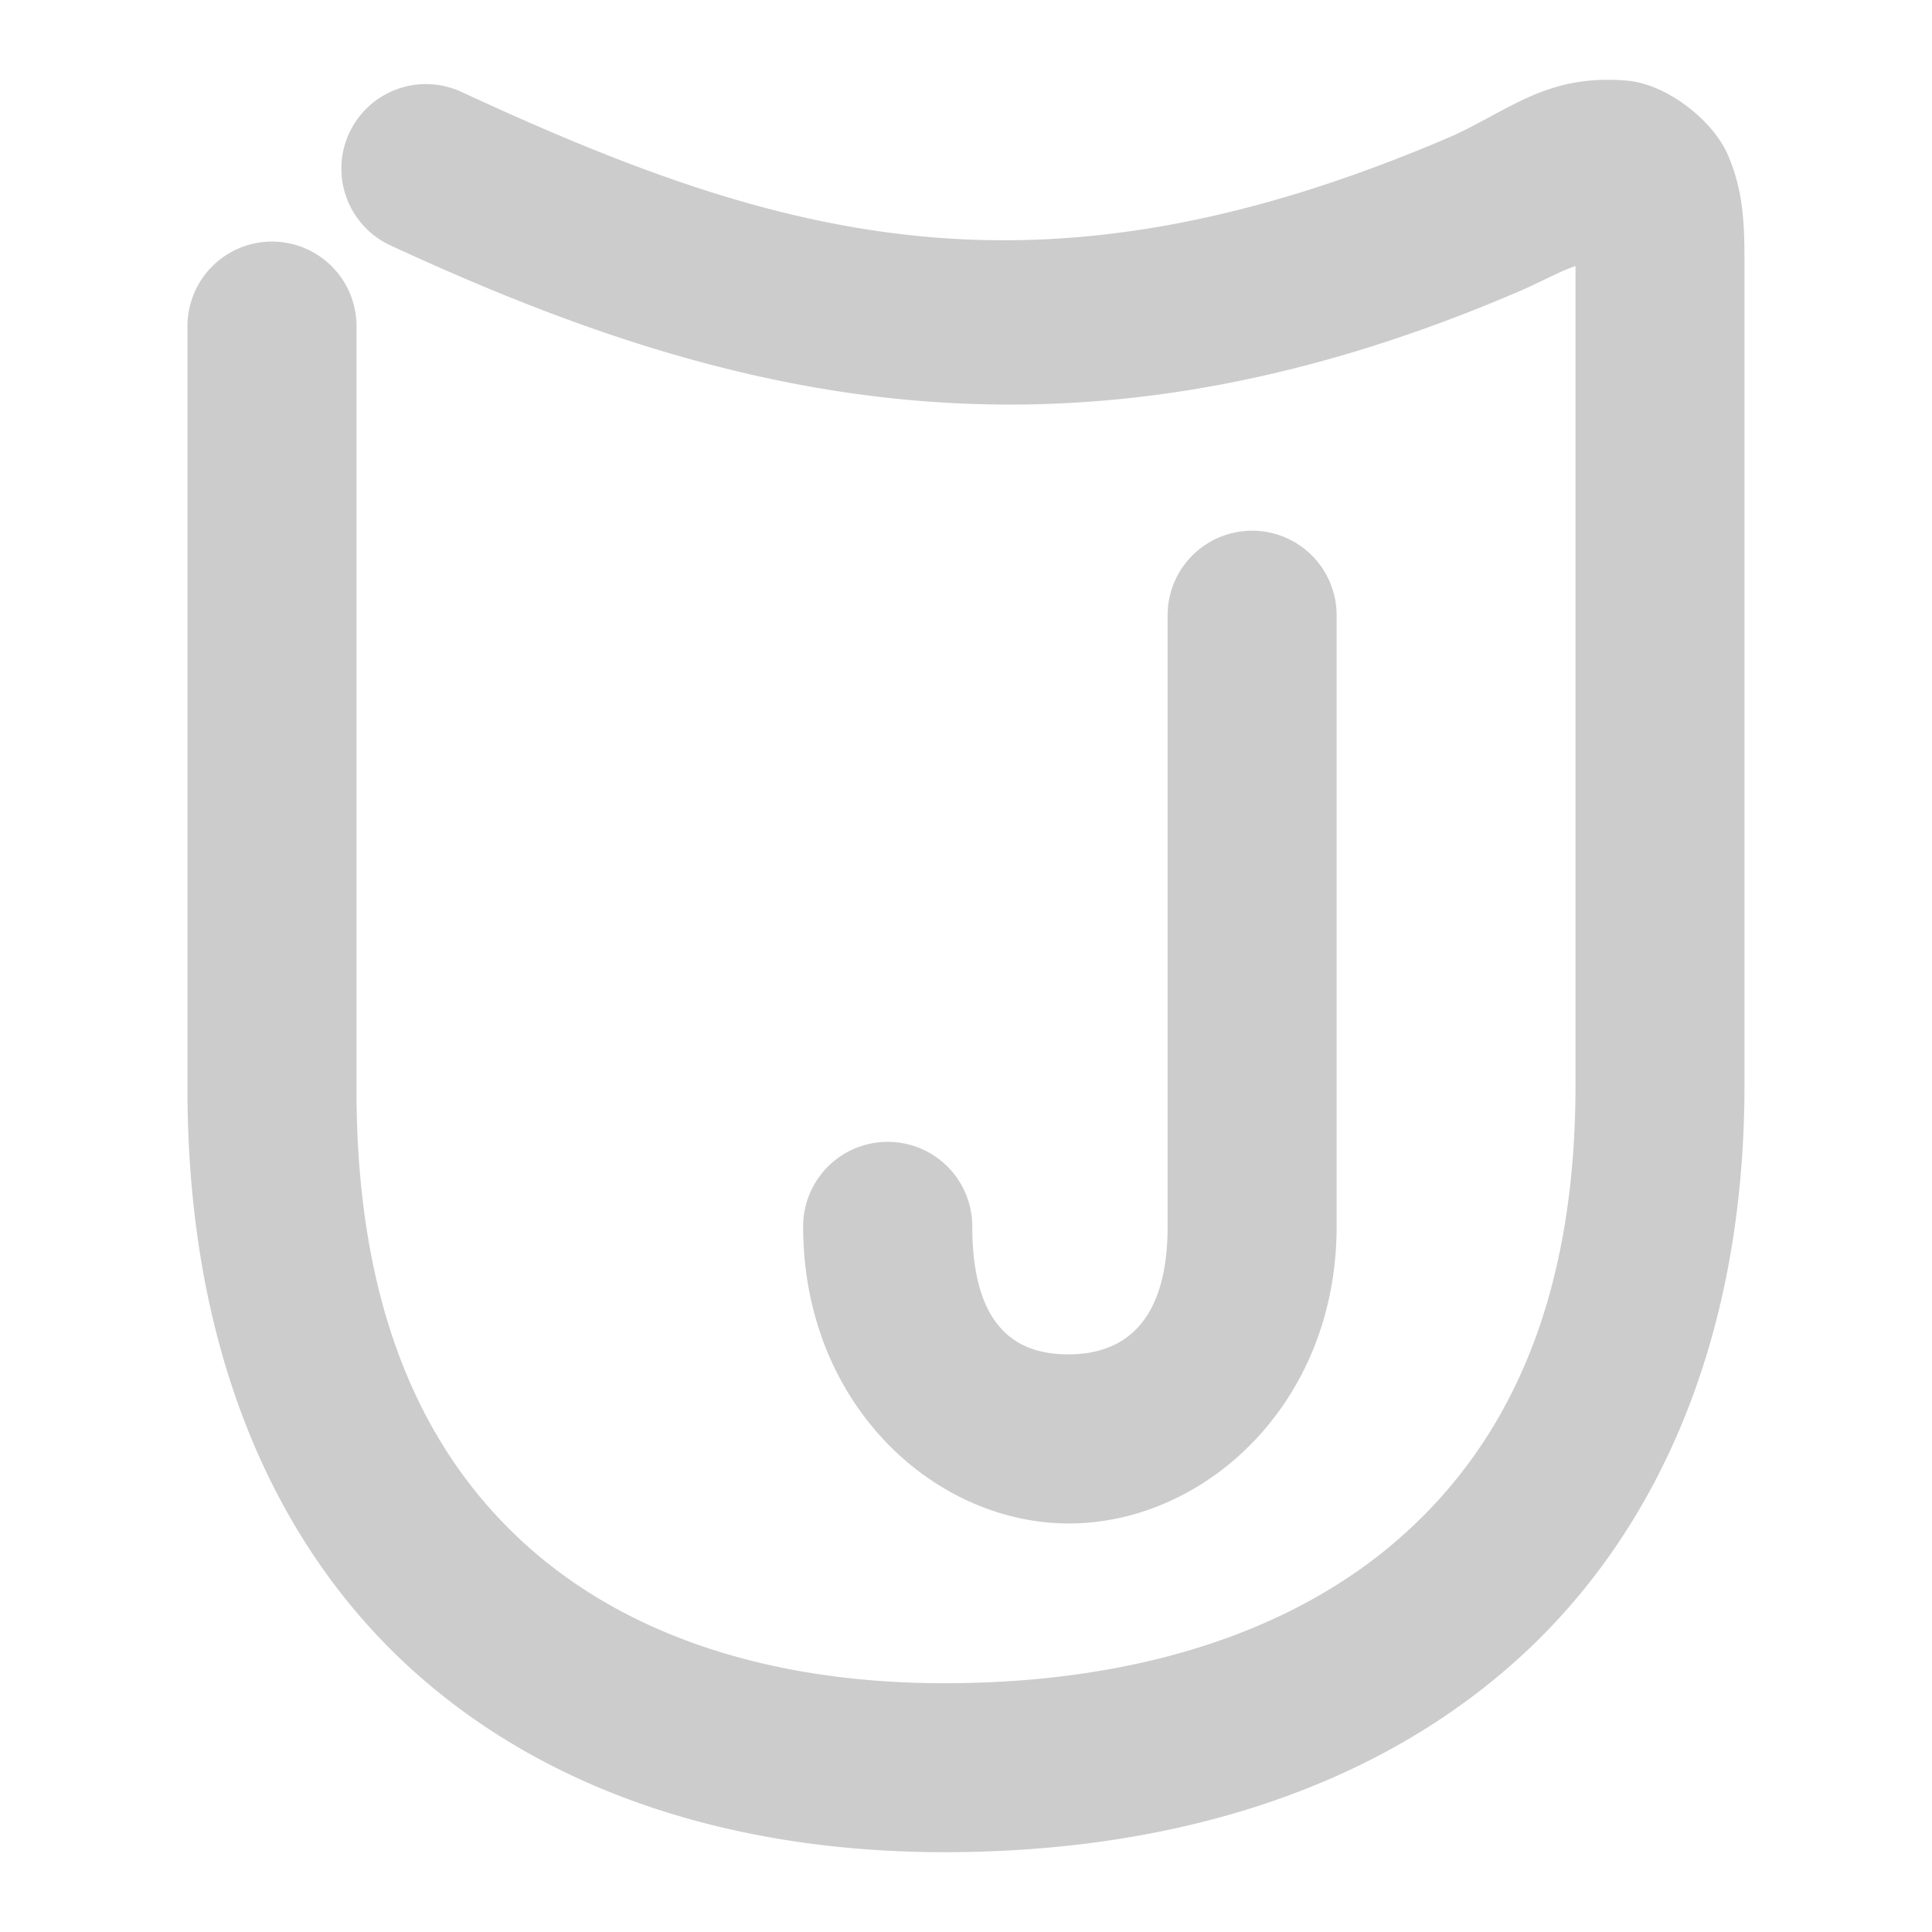 <svg xmlns="http://www.w3.org/2000/svg" width="48" height="48">
	<path d="M 39.748,1.986 C 38.261,2.044 37.412,2.754 36.129,3.359 25.847,7.797 19.477,5.993 11.463,2.283 A 2.1,2.1 0 0 0 8.676,3.307 2.1,2.1 0 0 0 9.699,6.096 C 18.087,9.978 26.482,12.102 37.805,7.211 a 2.1,2.1 0 0 0 0.055,-0.023 C 38.758,6.769 38.747,6.755 39.143,6.607 V 26.957 c 0,5.362 -1.682,8.903 -4.383,11.268 -2.701,2.364 -6.613,3.594 -11.301,3.594 -4.263,0 -7.892,-1.157 -10.436,-3.479 -2.543,-2.321 -4.187,-5.877 -4.166,-11.375 a 2.1,2.1 0 0 0 0,-0.01 V 8.101 A 2.1,2.1 0 0 0 6.758,6.002 2.1,2.1 0 0 0 4.658,8.101 V 26.957 c -0.022,6.375 2.039,11.295 5.533,14.484 3.496,3.191 8.239,4.576 13.268,4.576 5.424,0 10.405,-1.427 14.066,-4.633 3.662,-3.205 5.816,-8.144 5.816,-14.428 V 6.482 c 0,-0.965 -0.035,-1.75 -0.408,-2.623 C 42.56,2.986 41.404,2.087 40.428,2.004 40.186,1.983 39.961,1.978 39.748,1.986 Z M 31.109,13.185 a 2.1,2.1 0 0 0 -2.1,2.1 v 15.184 c 0,2.579 -1.266,3.171 -2.441,3.18 -1.175,0.008 -2.412,-0.519 -2.412,-3.18 a 2.1,2.1 0 0 0 -2.102,-2.1 2.1,2.1 0 0 0 -2.1,2.1 c 0,4.445 3.29,7.405 6.643,7.381 3.352,-0.024 6.611,-2.984 6.611,-7.381 V 15.285 a 2.1,2.1 0 0 0 -2.1,-2.1 z" fill="#cccccc"/>
</svg>
